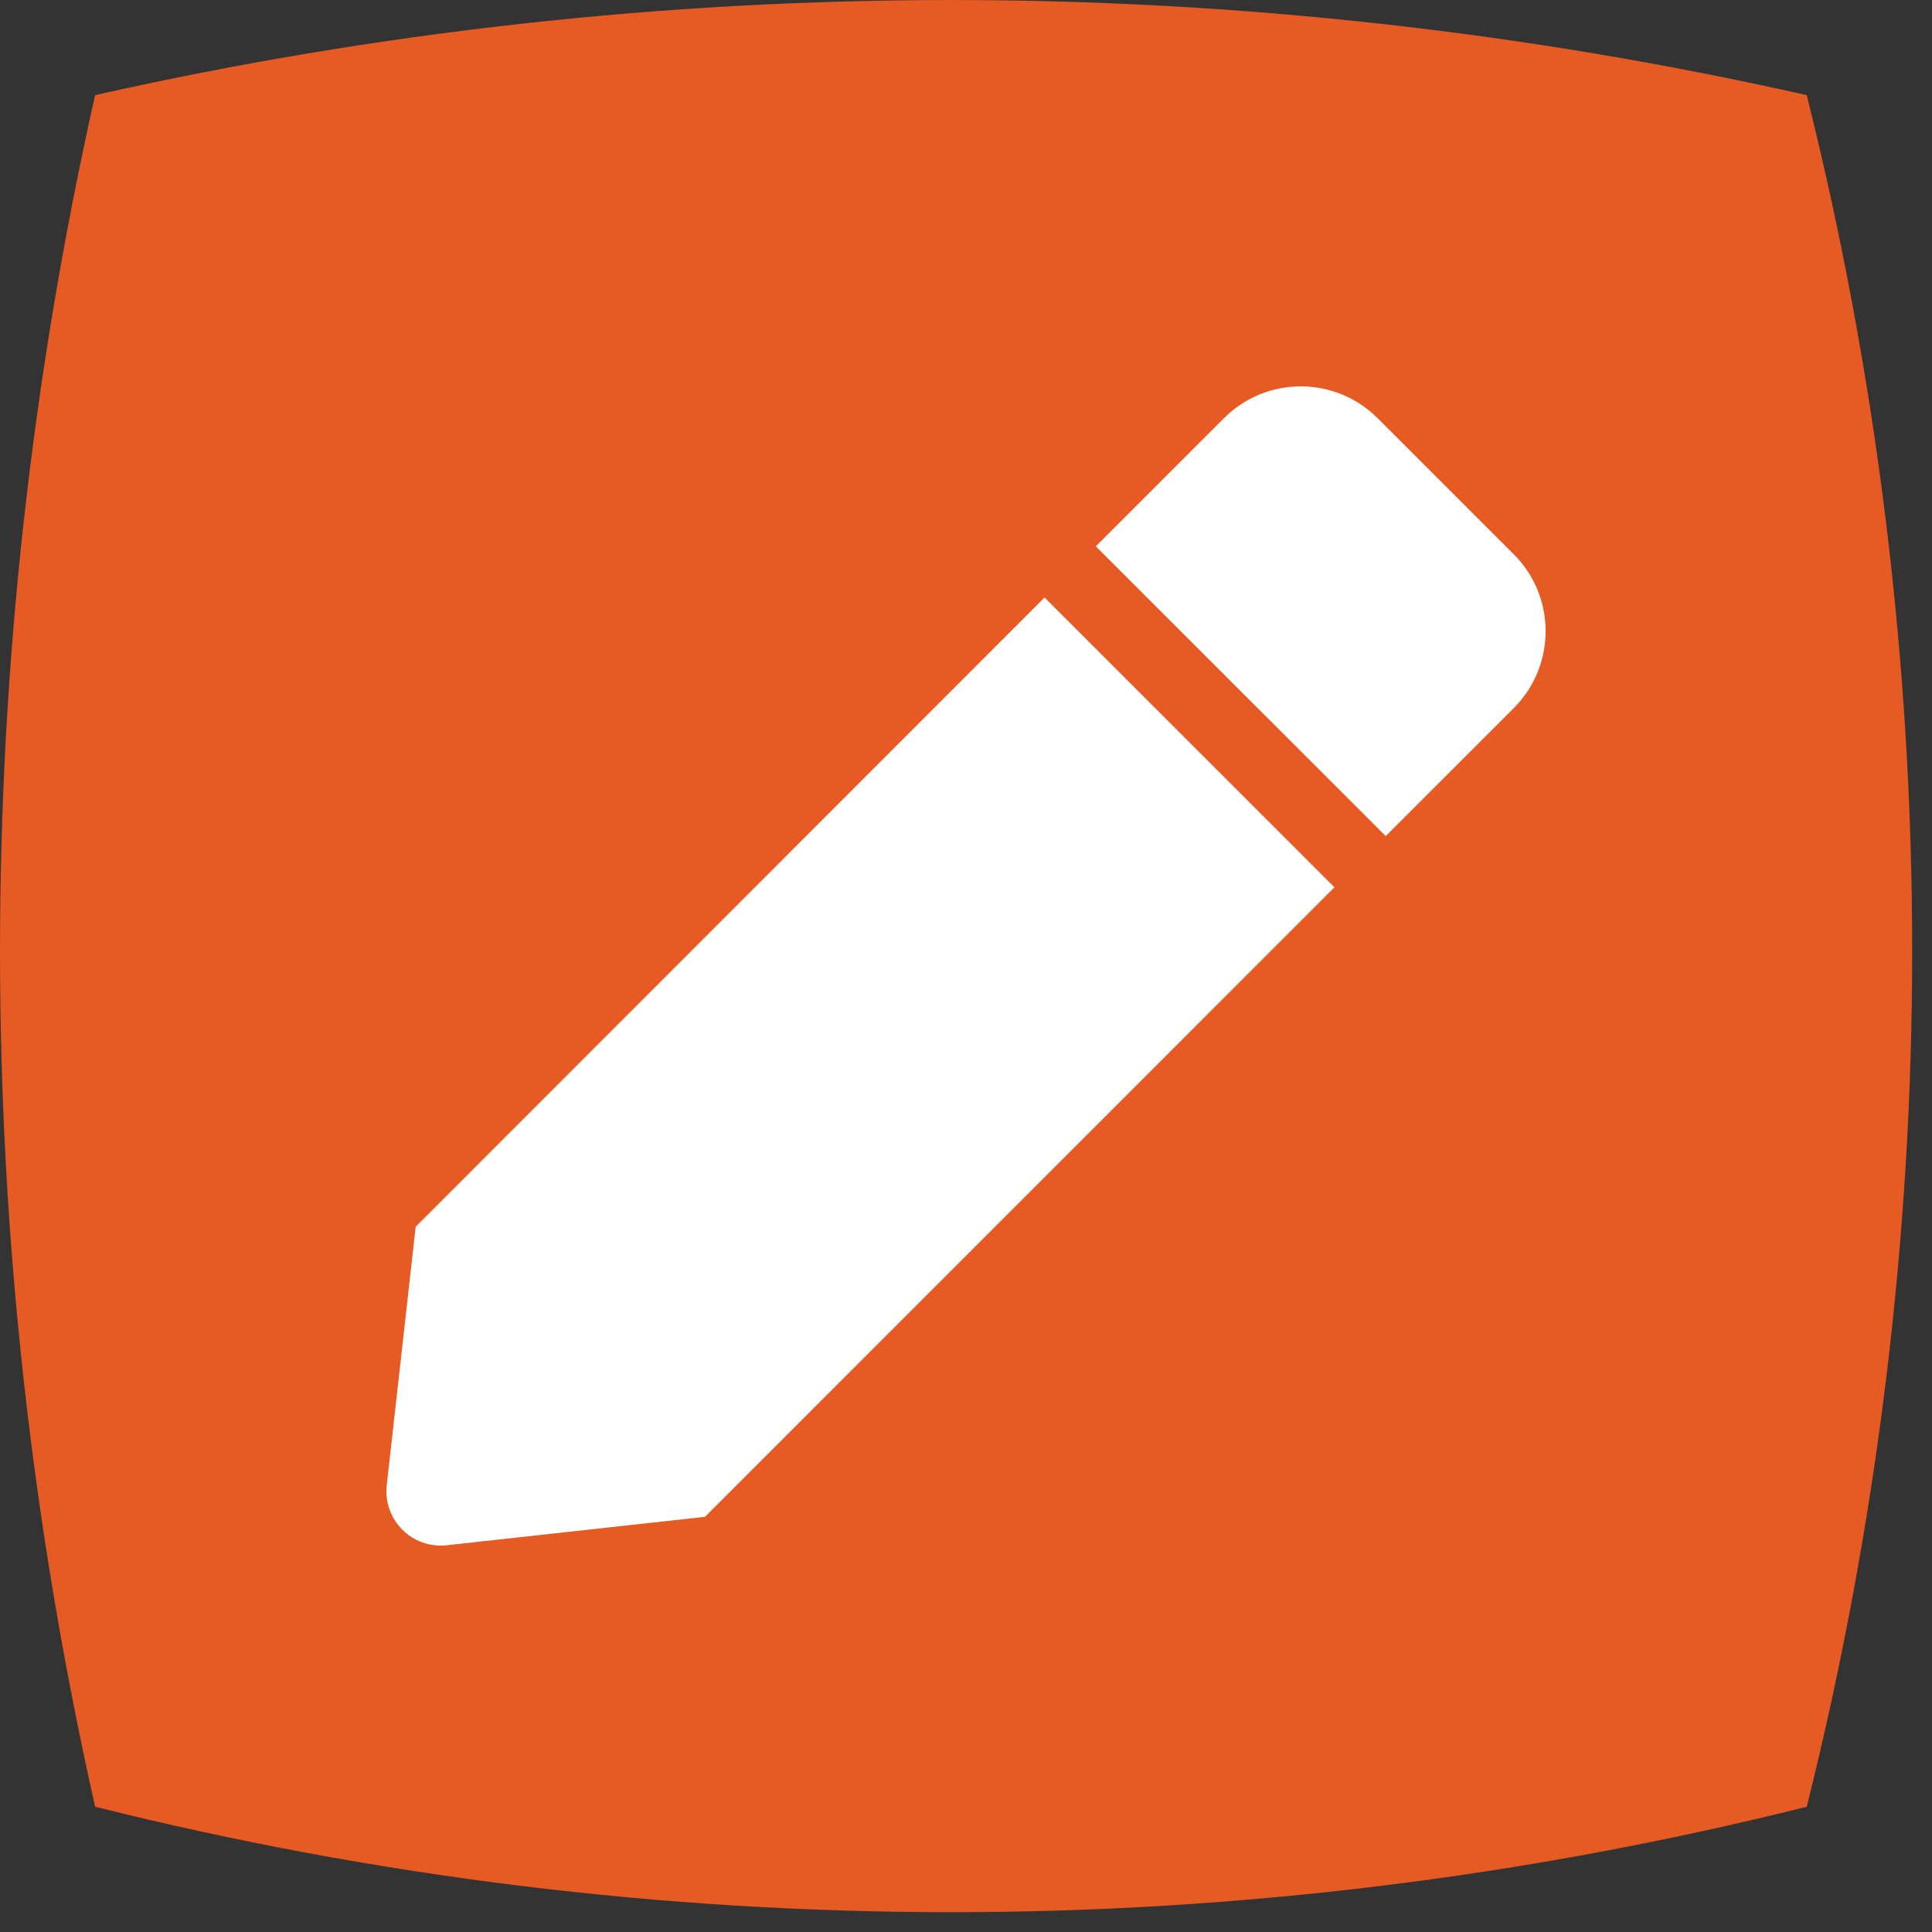 <?xml version="1.0" encoding="UTF-8"?>
<svg width="30px" height="30px" viewBox="0 0 30 30" version="1.1" xmlns="http://www.w3.org/2000/svg" xmlns:xlink="http://www.w3.org/1999/xlink">
    <rect x="0" y="0" width="30" height="30" fill="#333333" stroke="none"/>
    <!-- Generator: Sketch 58 (84663) - https://sketch.com -->
    <title>edit-icon</title>
    <desc>Created with Sketch.</desc>
    <g id="🗒-Wireframes" stroke="none" stroke-width="1" fill="none" fill-rule="evenodd">
        <g id="edit-icon">
            <path d="M28.055,1.477 C30.238,10.202 30.238,19.33 28.055,28.055 C19.33,30.238 10.202,30.238 1.477,28.055 C-0.492,19.305 -0.492,10.227 1.477,1.477 C10.227,-0.492 19.305,-0.492 28.055,1.477 Z" id="Combined-Shape" fill="#E65A24"></path>
            <g id="pen-solid" transform="translate(6, 6)" fill="#FFFFFF" fill-rule="nonzero">
                <path d="M10.22,3.278 L14.721,7.778 L4.947,17.553 L0.934,17.995 C0.68,18.022 0.427,17.933 0.246,17.752 C0.066,17.571 -0.023,17.318 0.005,17.064 L0.455,13.048 L10.22,3.278 Z M17.506,2.608 L15.392,0.494 C14.733,-0.165 13.664,-0.165 13.005,0.494 L11.016,2.483 L15.517,6.983 L17.506,4.995 C18.165,4.335 18.165,3.267 17.506,2.607 L17.506,2.608 Z"></path>
            </g>
        </g>
    </g>
</svg>